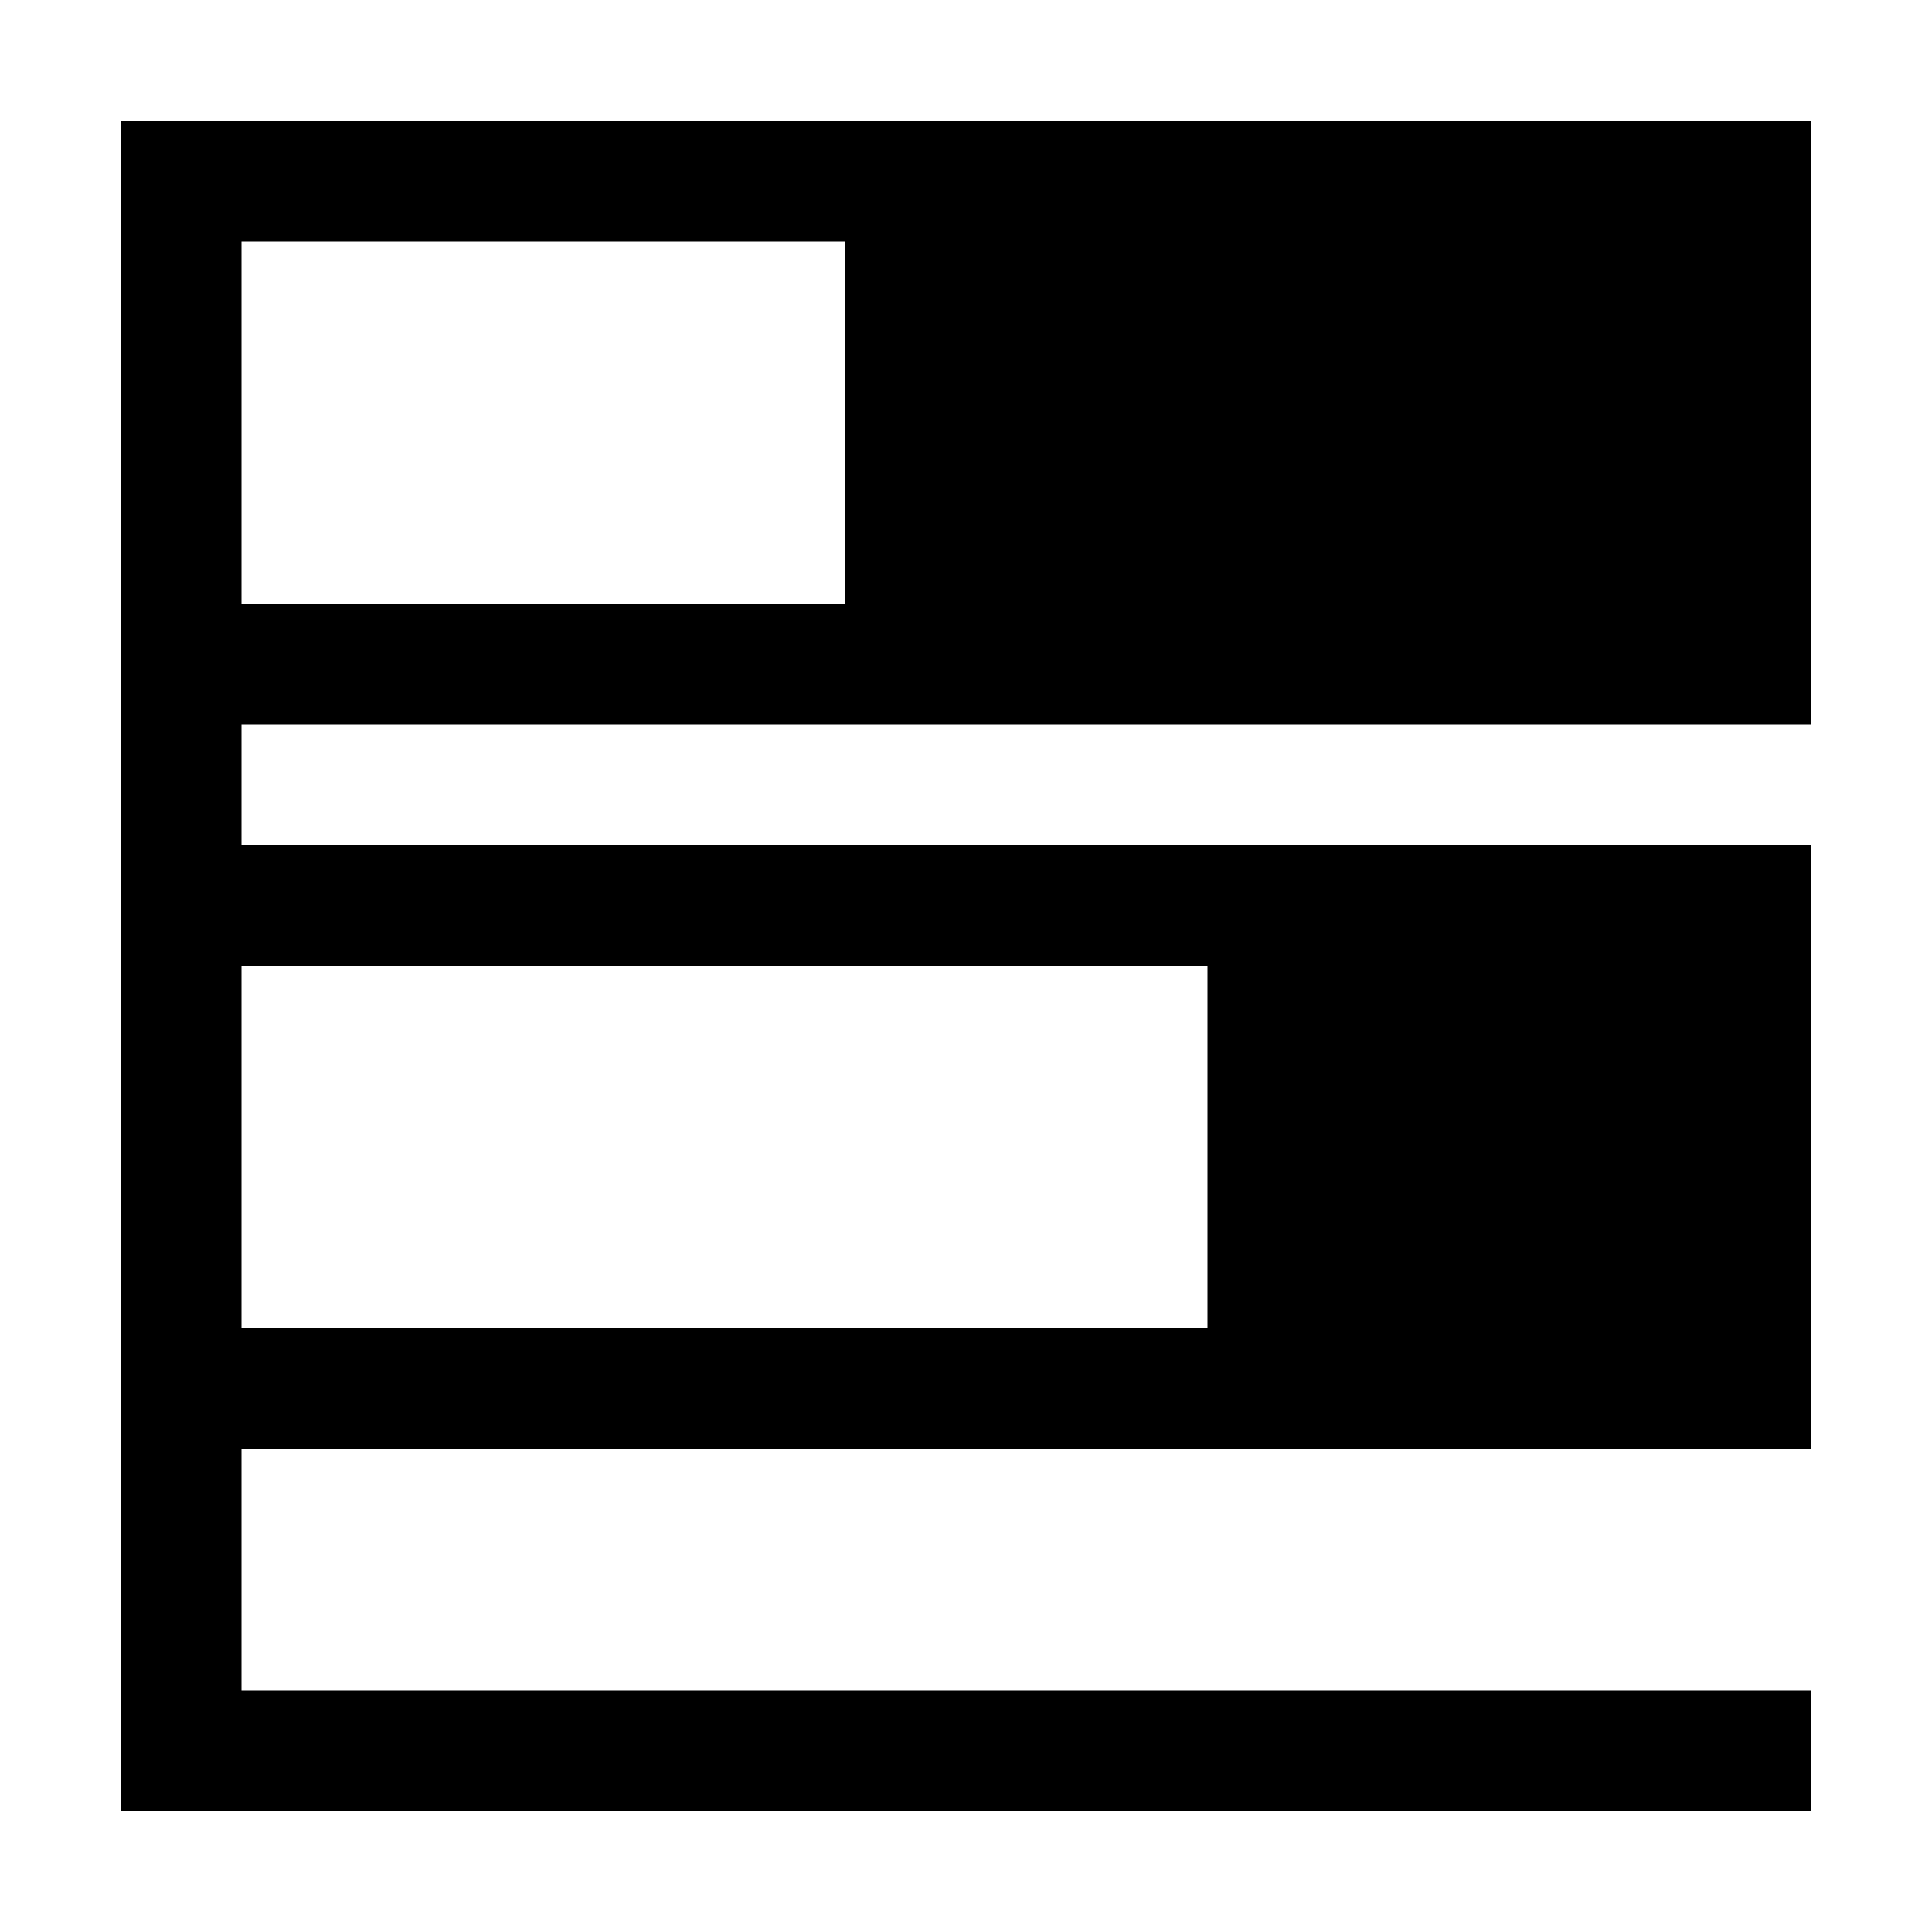 <?xml version="1.0" encoding="utf-8"?>
<!-- Generator: Adobe Illustrator 24.2.0, SVG Export Plug-In . SVG Version: 6.00 Build 0)  -->
<svg xmlns="http://www.w3.org/2000/svg" width="512" height="512" viewBox="0 0 512 512">
<path d="M480,192V32H32v448h448v-32H64v-64h416V224H64v-32H480z M320,256v96H64v-96H320z M64,64h160v96H64V64z" />
</svg>
